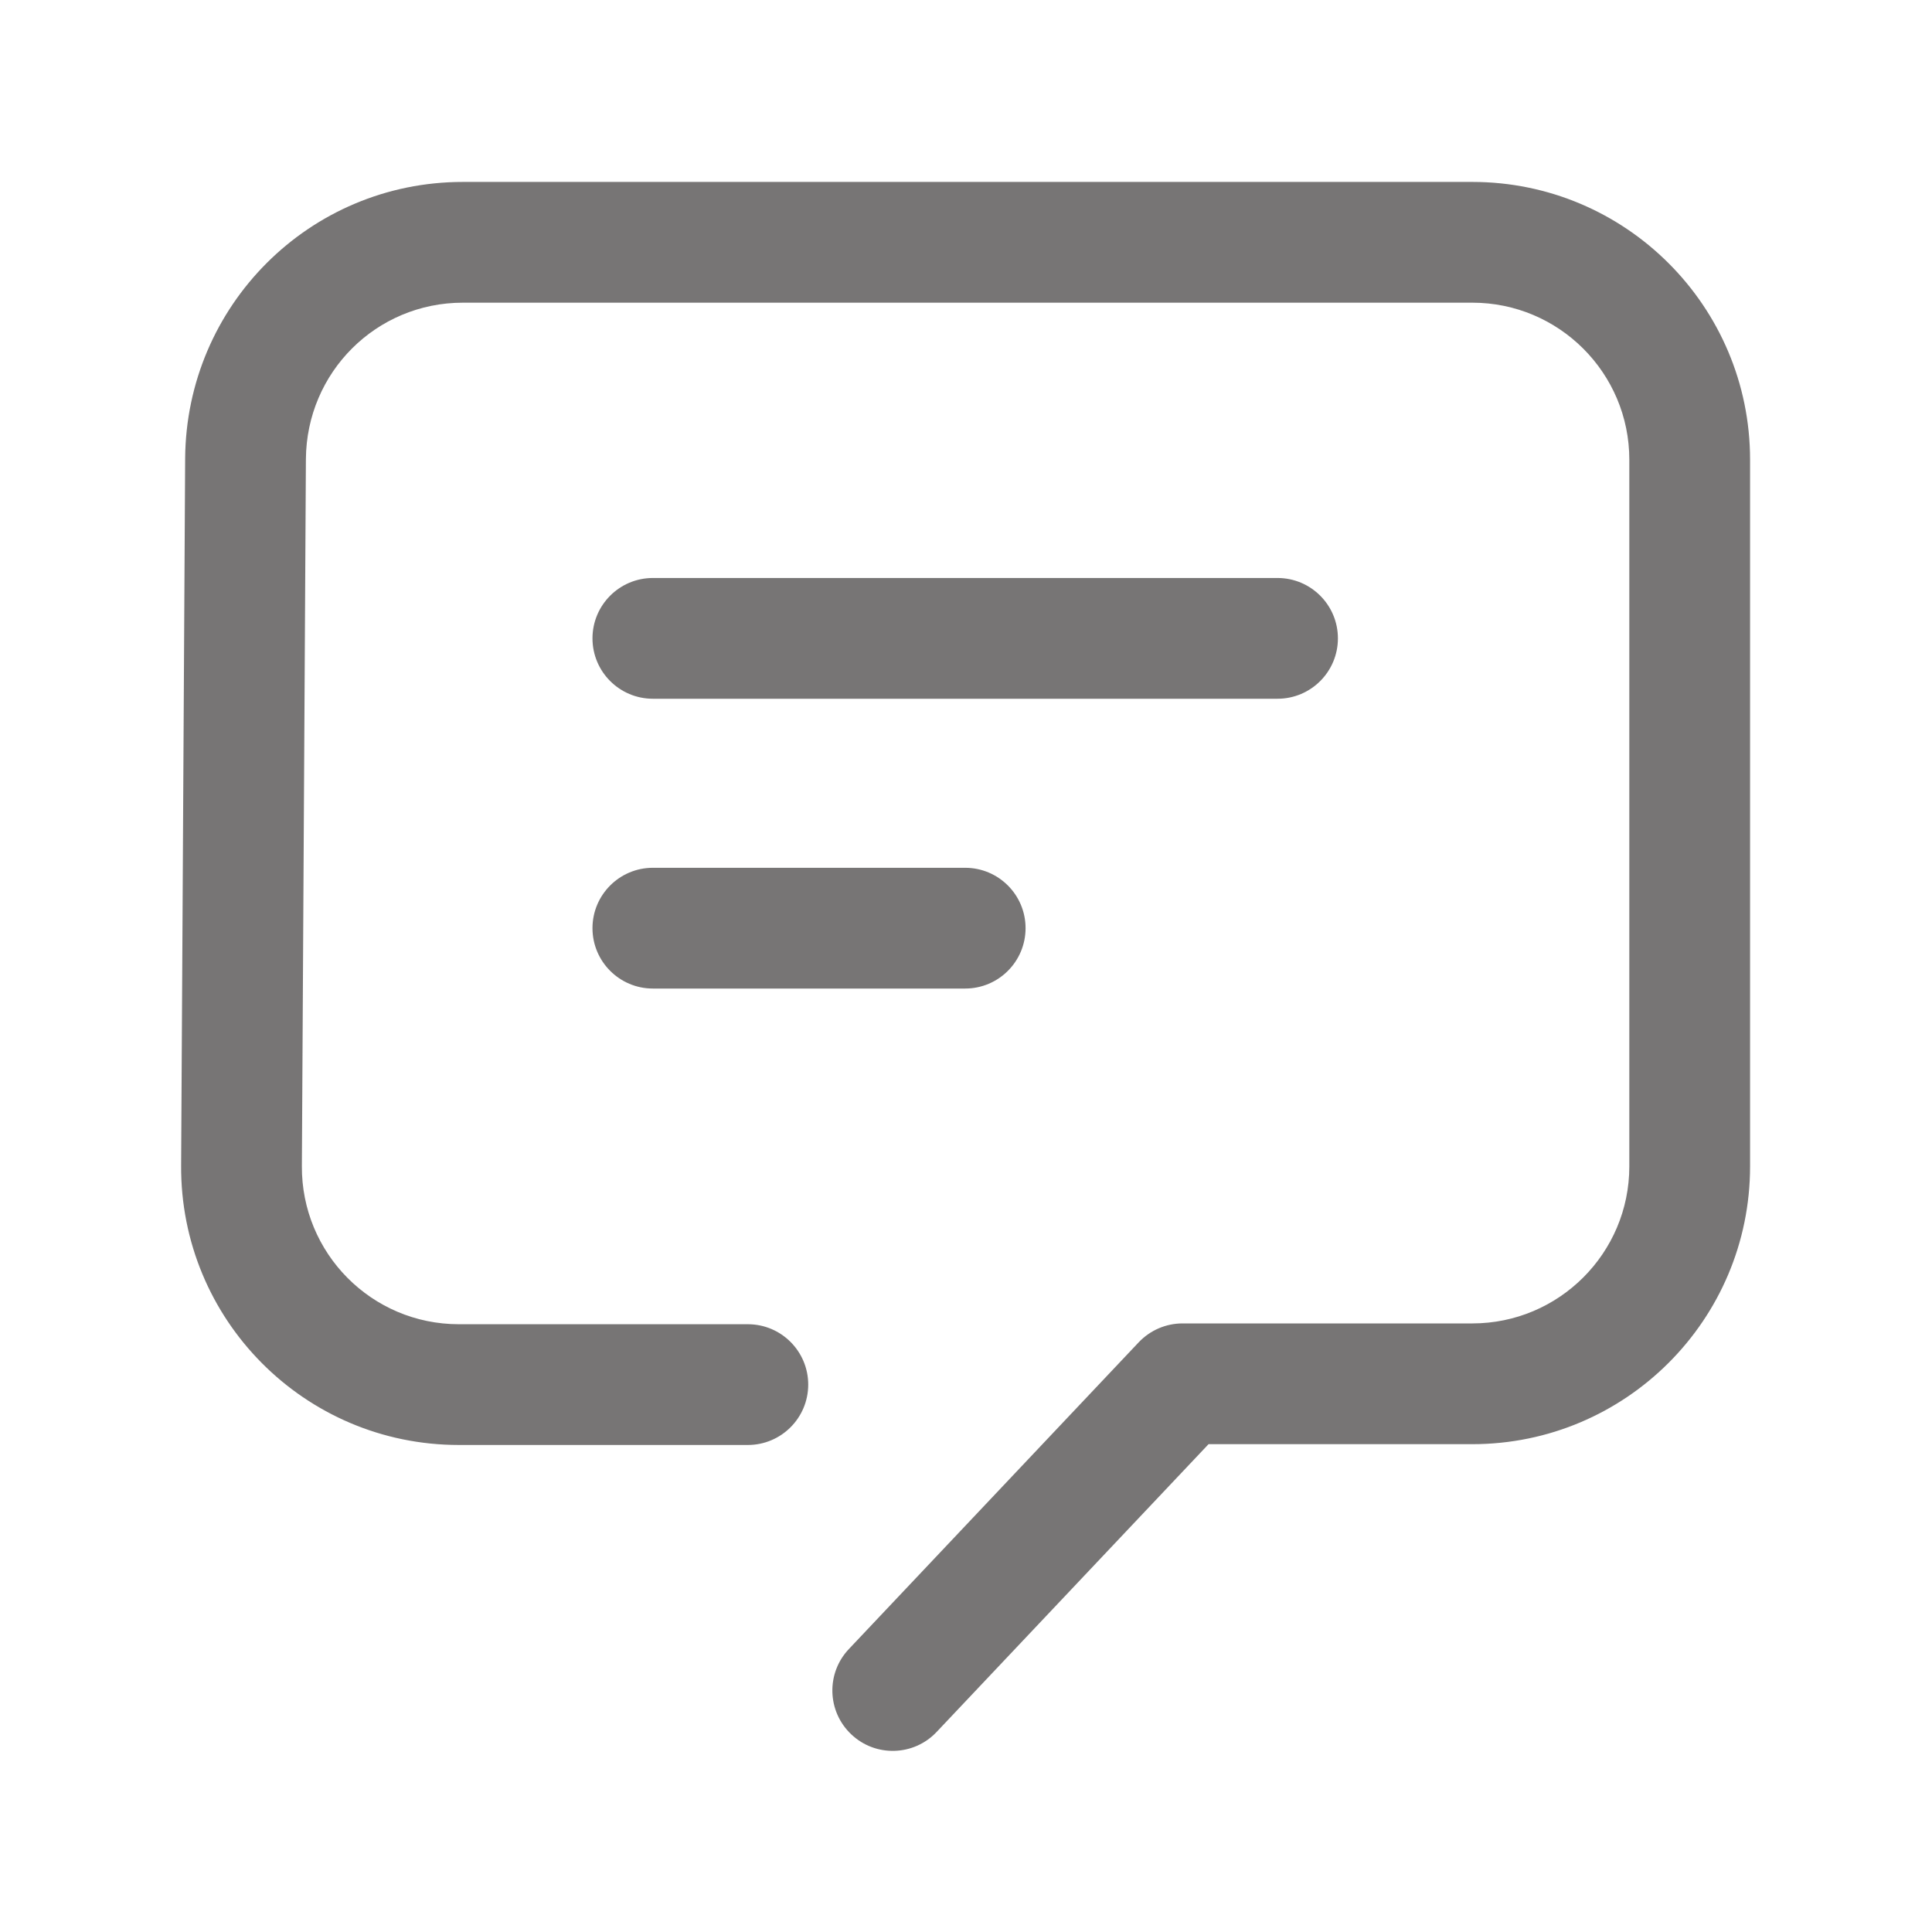 <svg width="24" height="24" viewBox="0 0 24 24" fill="none" xmlns="http://www.w3.org/2000/svg">
<g clip-path="url(#clip0_63_2205)">
<path fill-rule="evenodd" clip-rule="evenodd" d="M2.3 5.695C2.313 3.796 3.845 2.26 5.75 2.26H18.29C20.194 2.26 21.74 3.806 21.74 5.71V14.49C21.74 16.394 20.194 17.94 18.29 17.94H15.013L11.635 21.515C11.351 21.816 10.876 21.83 10.575 21.545C10.274 21.261 10.26 20.786 10.545 20.485L14.145 16.675C14.287 16.525 14.484 16.44 14.69 16.44H18.29C19.366 16.44 20.24 15.566 20.24 14.49V5.71C20.24 4.634 19.366 3.76 18.29 3.76H5.75C4.675 3.76 3.807 4.624 3.8 5.705L3.75 14.484C3.743 15.569 4.617 16.45 5.7 16.45H9.29C9.704 16.45 10.04 16.786 10.04 17.2C10.04 17.614 9.704 17.95 9.29 17.95H5.7C3.783 17.95 2.237 16.391 2.25 14.475" fill="#777575"/>
<path fill-rule="evenodd" clip-rule="evenodd" d="M7.36 7.93C7.36 7.516 7.696 7.18 8.11 7.18H15.87C16.284 7.18 16.62 7.516 16.62 7.93C16.62 8.344 16.284 8.68 15.87 8.68H8.11C7.696 8.68 7.36 8.344 7.36 7.93Z" fill="#777575"/>
<path fill-rule="evenodd" clip-rule="evenodd" d="M7.36 11.53C7.36 11.116 7.696 10.78 8.11 10.78H11.99C12.404 10.78 12.74 11.116 12.74 11.53C12.74 11.944 12.404 12.28 11.99 12.28H8.11C7.696 12.28 7.36 11.944 7.36 11.53Z" fill="#777575"/>
</g>
<defs>
<clipPath id="clip0_63_2205">
<rect width="24" height="24" fill="white"/>
</clipPath>
</defs>
</svg>
